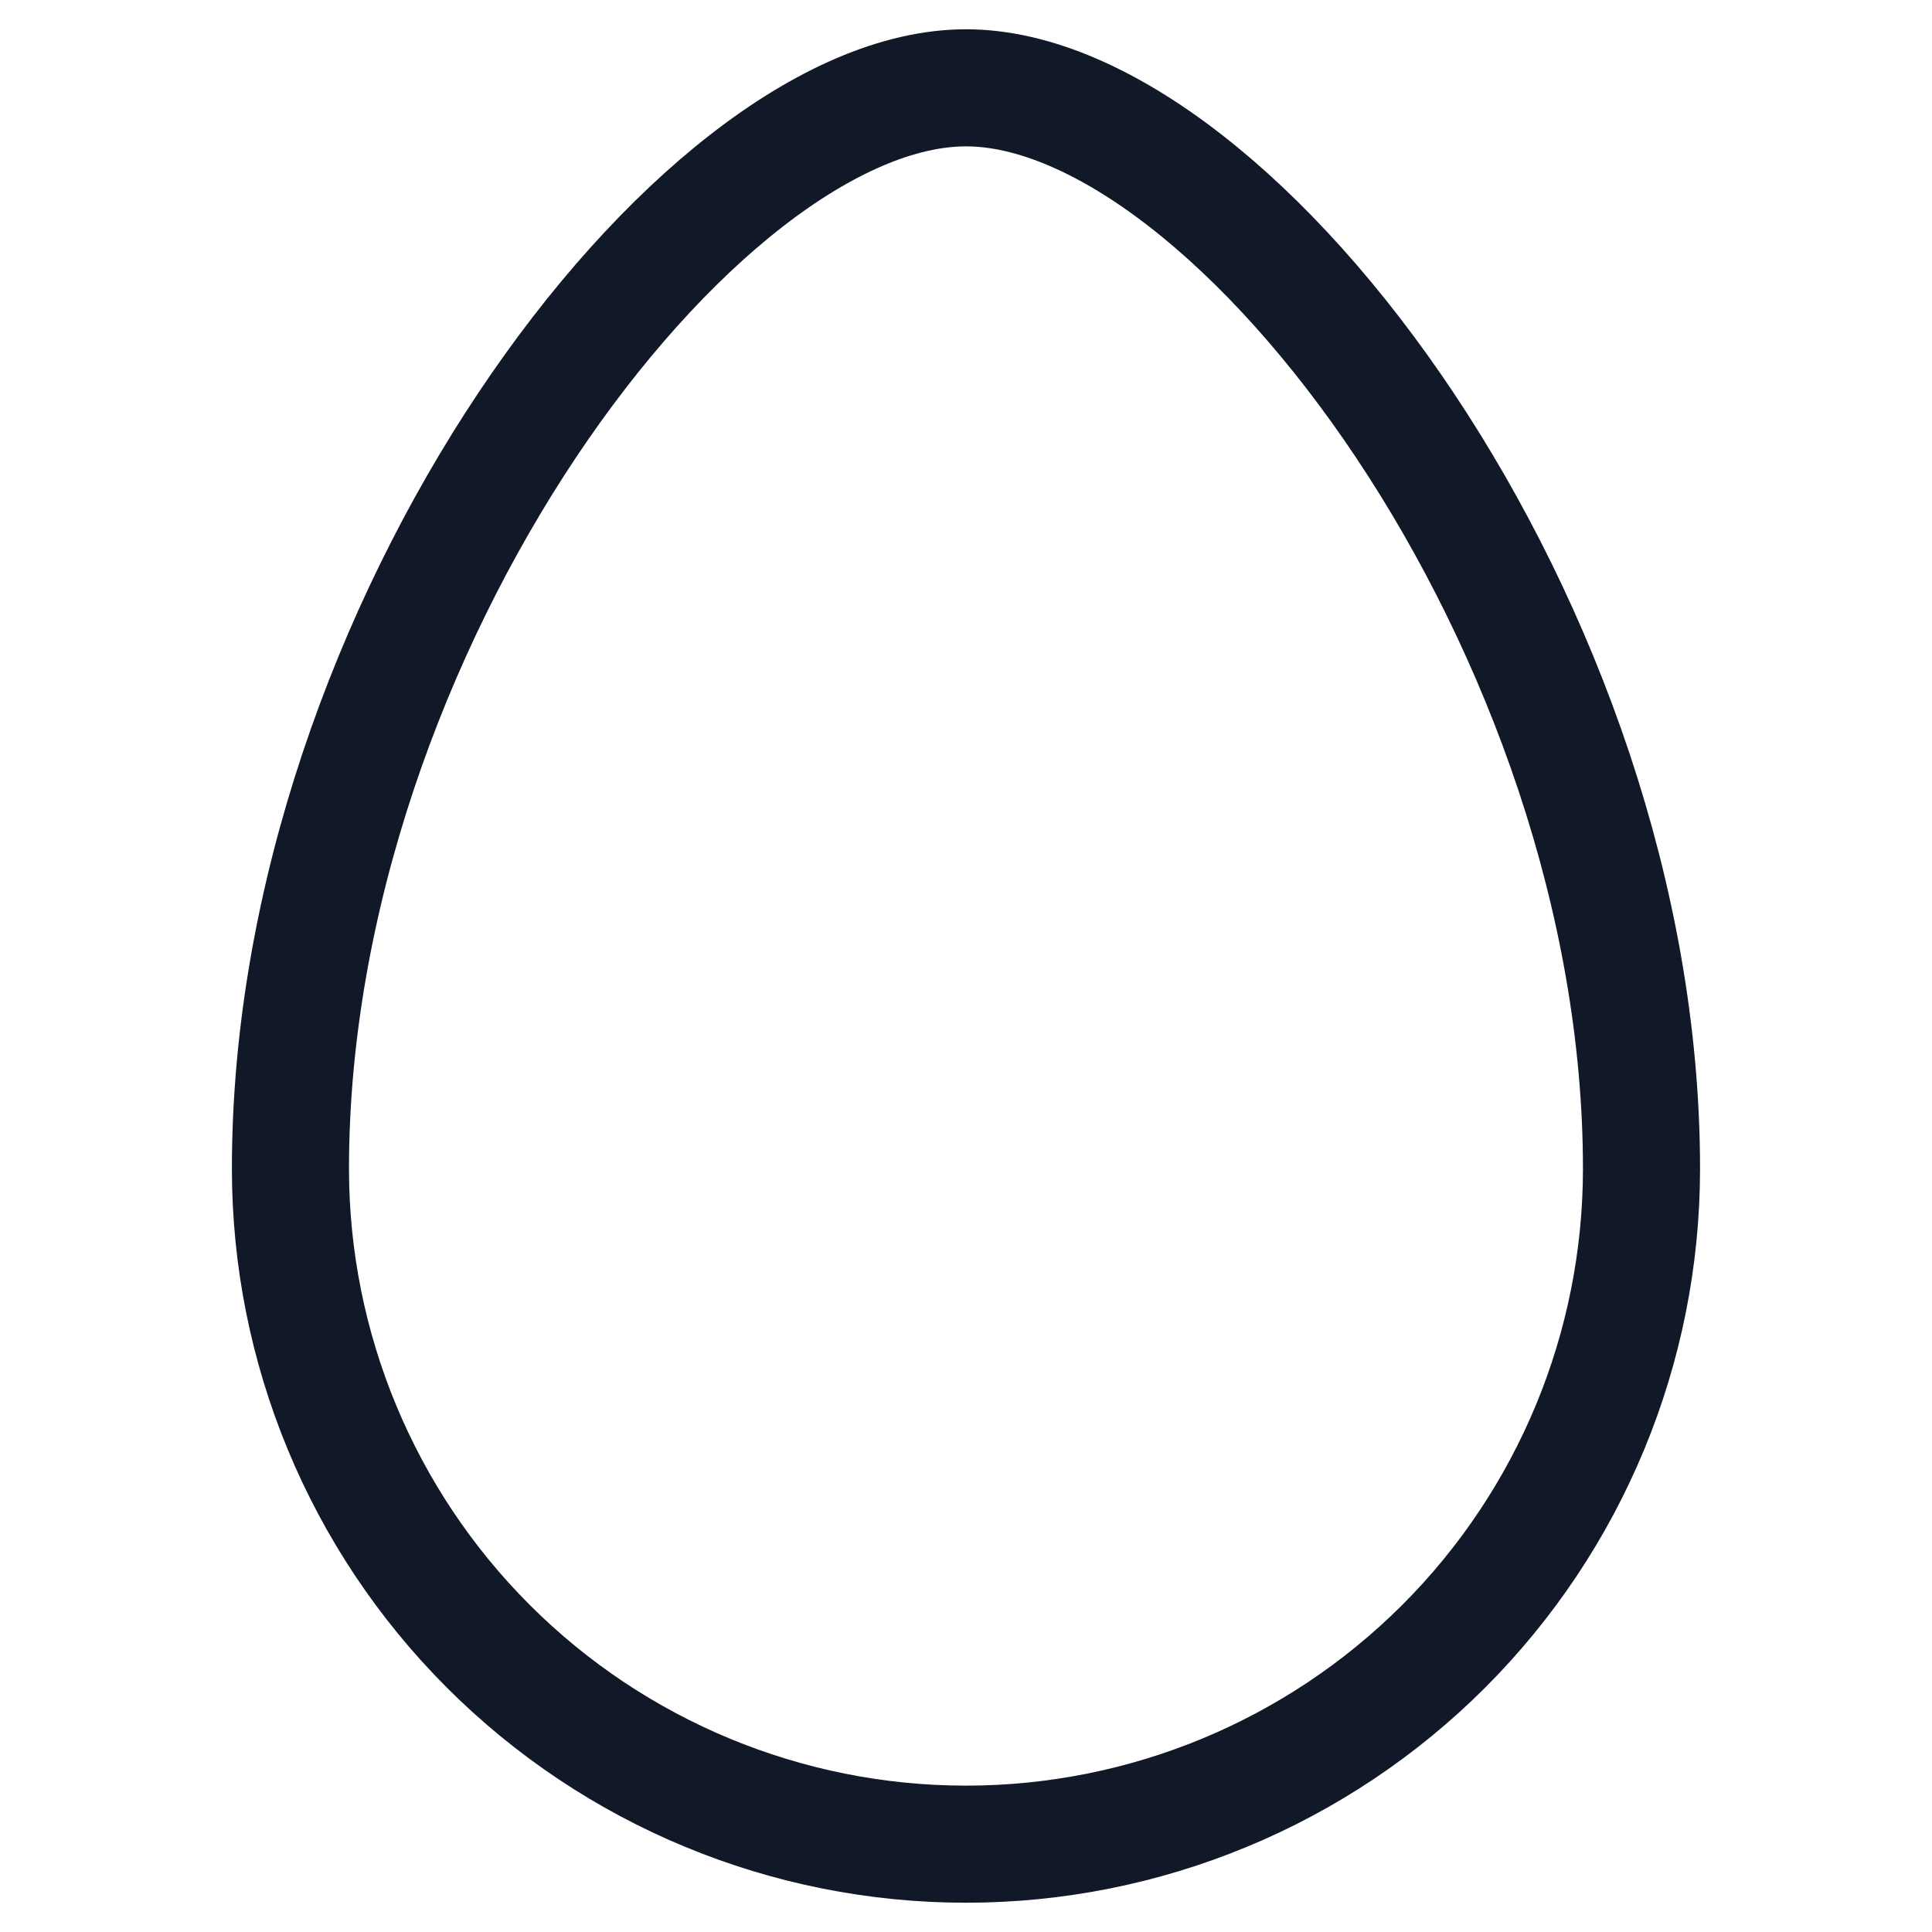 <svg width="33" height="33" viewBox="0 0 33 33" fill="none" xmlns="http://www.w3.org/2000/svg">
<path d="M28.038 19.962C28.038 23.022 26.823 25.957 24.659 28.12C22.495 30.284 19.56 31.5 16.5 31.5C13.44 31.5 10.505 30.284 8.341 28.12C6.177 25.957 4.961 23.022 4.961 19.962C4.961 10.731 11.884 1.5 16.5 1.5C21.115 1.5 28.038 10.731 28.038 19.962Z" stroke="#111827" stroke-width="2" stroke-linecap="round" stroke-linejoin="round"/>
</svg>

